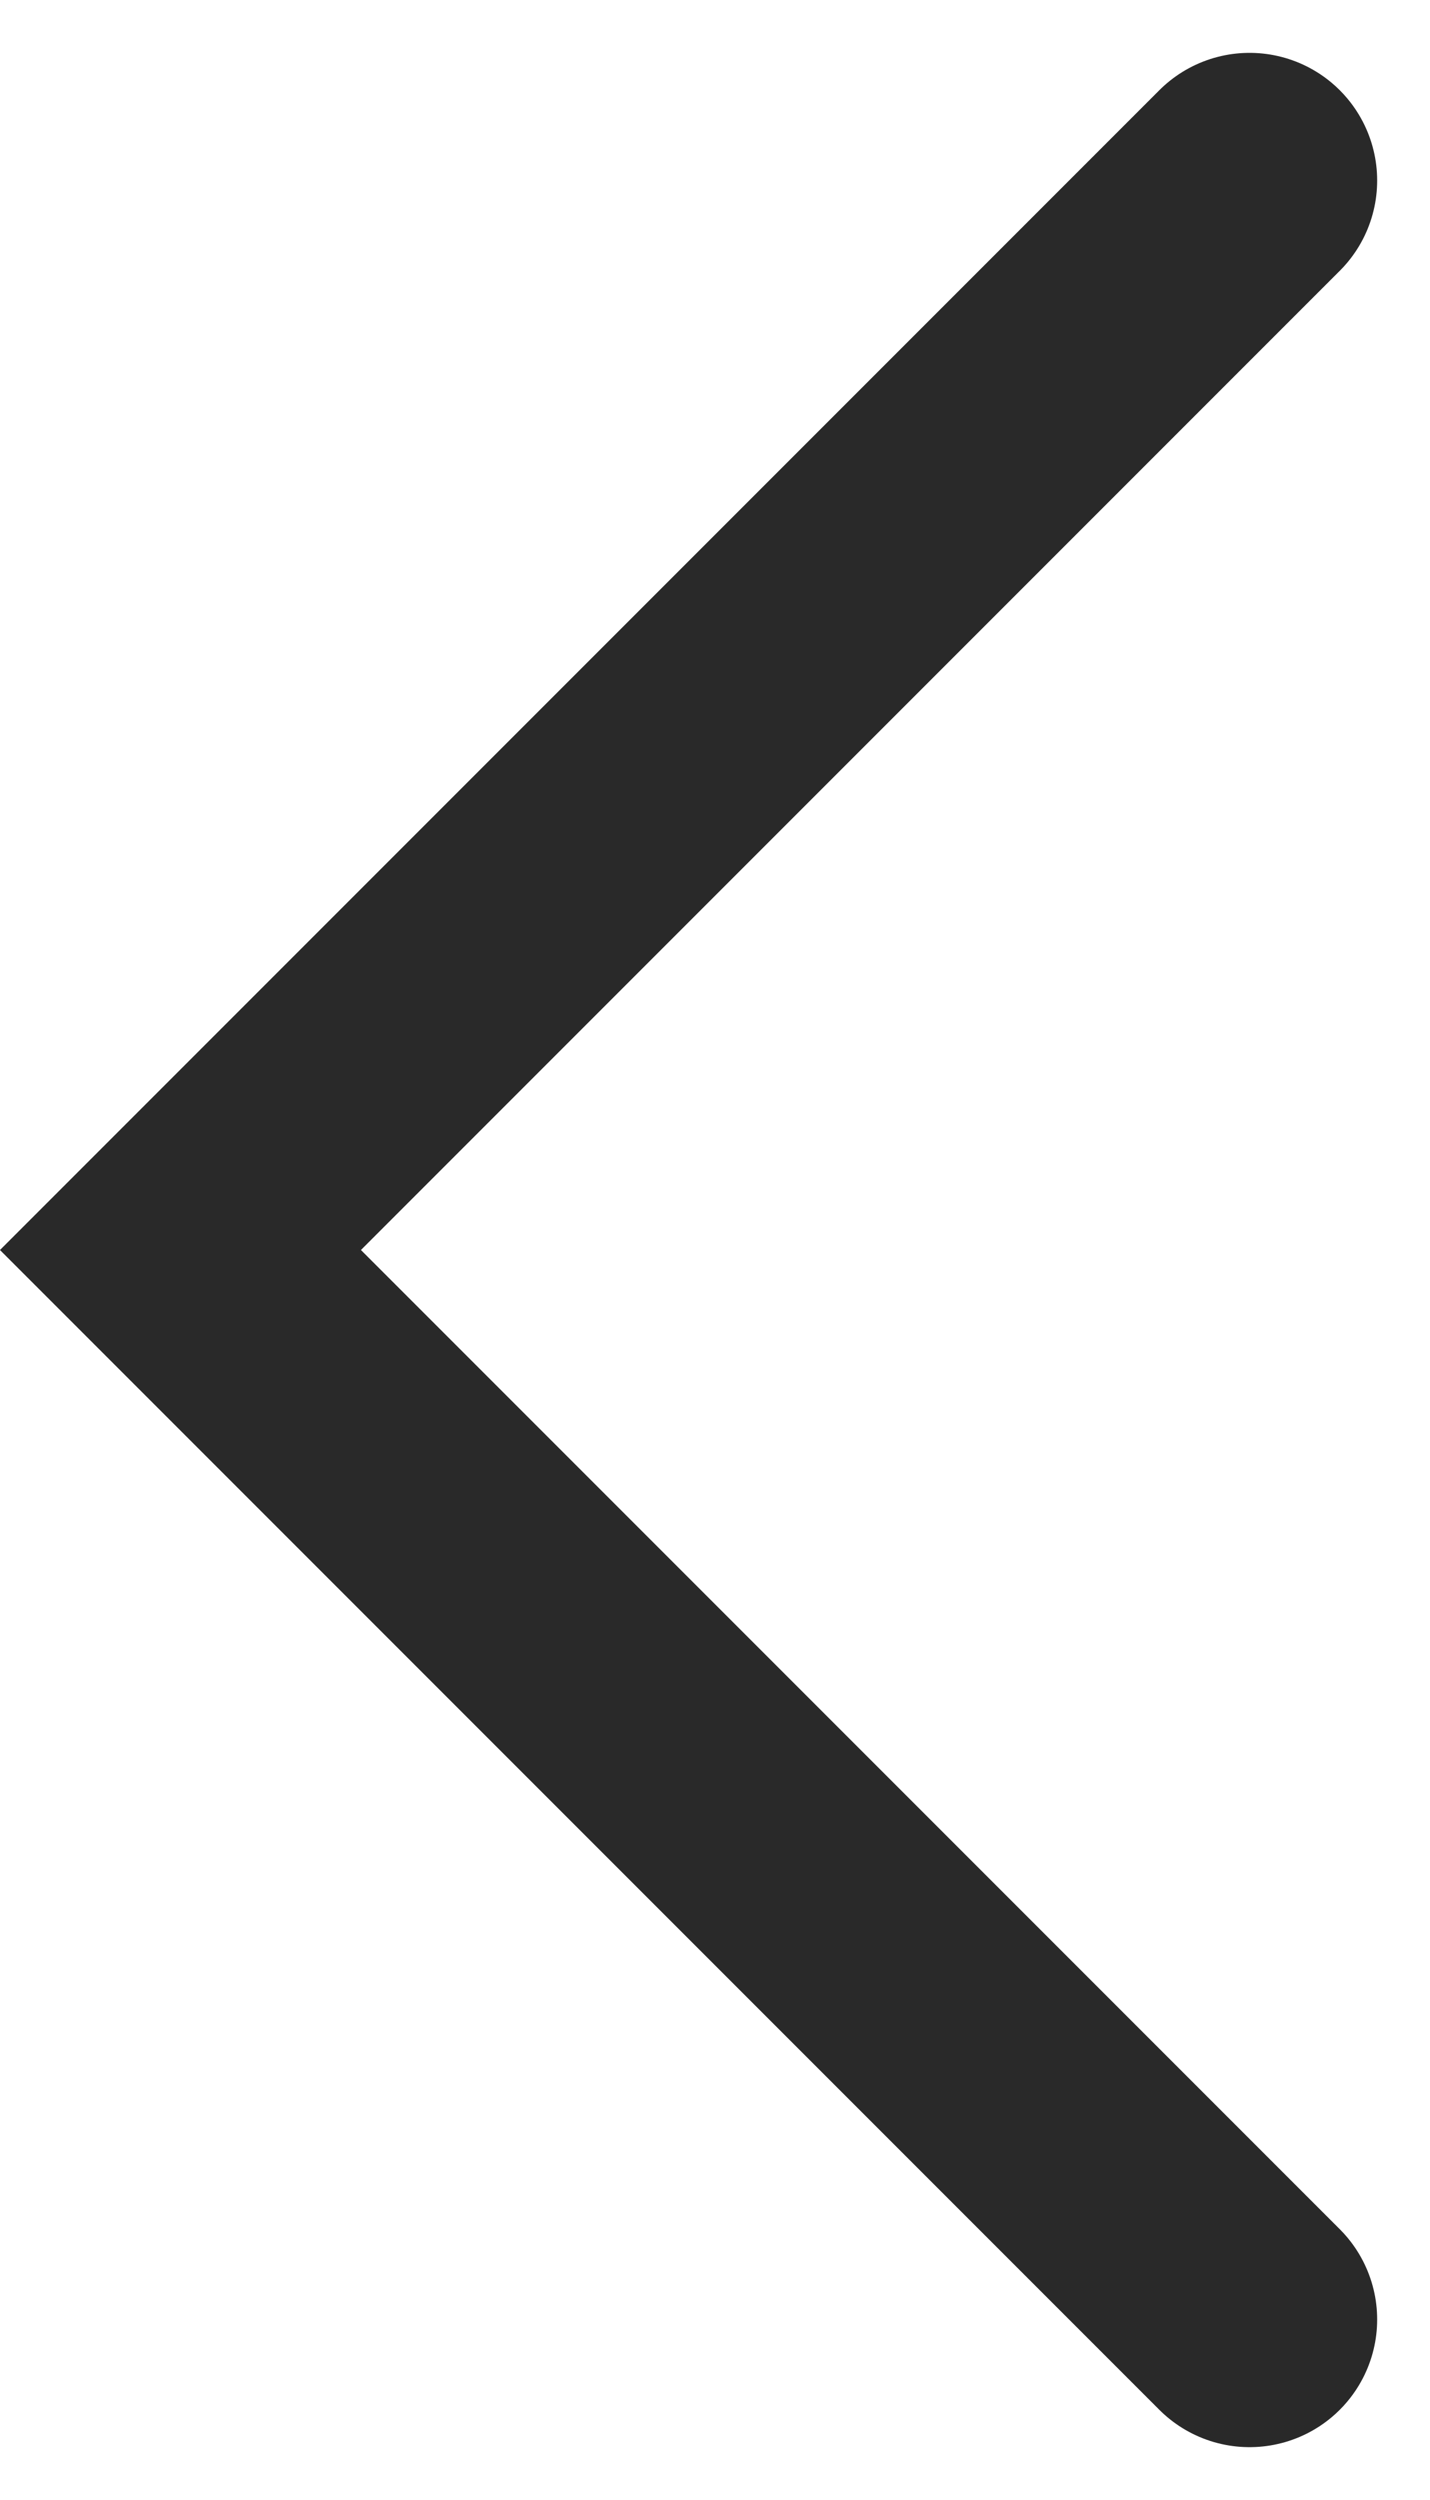 <svg xmlns="http://www.w3.org/2000/svg" width="11.205" height="19.582" viewBox="0 0 11.205 19.582">
  <defs>
    <style>
      .cls-1 {
        fill: none;
        stroke: #292929;
        stroke-linecap: round;
        stroke-width: 2px;
      }
    </style>
  </defs>
  <g id="뒤로가기" transform="translate(1.414 1.414)">
    <path id="Path_802" data-name="Path 802" class="cls-1" d="M2164.907,40.259l-8.377,8.377,8.377,8.377" transform="translate(-2156.53 -40.259)"/>
  </g>
</svg>
